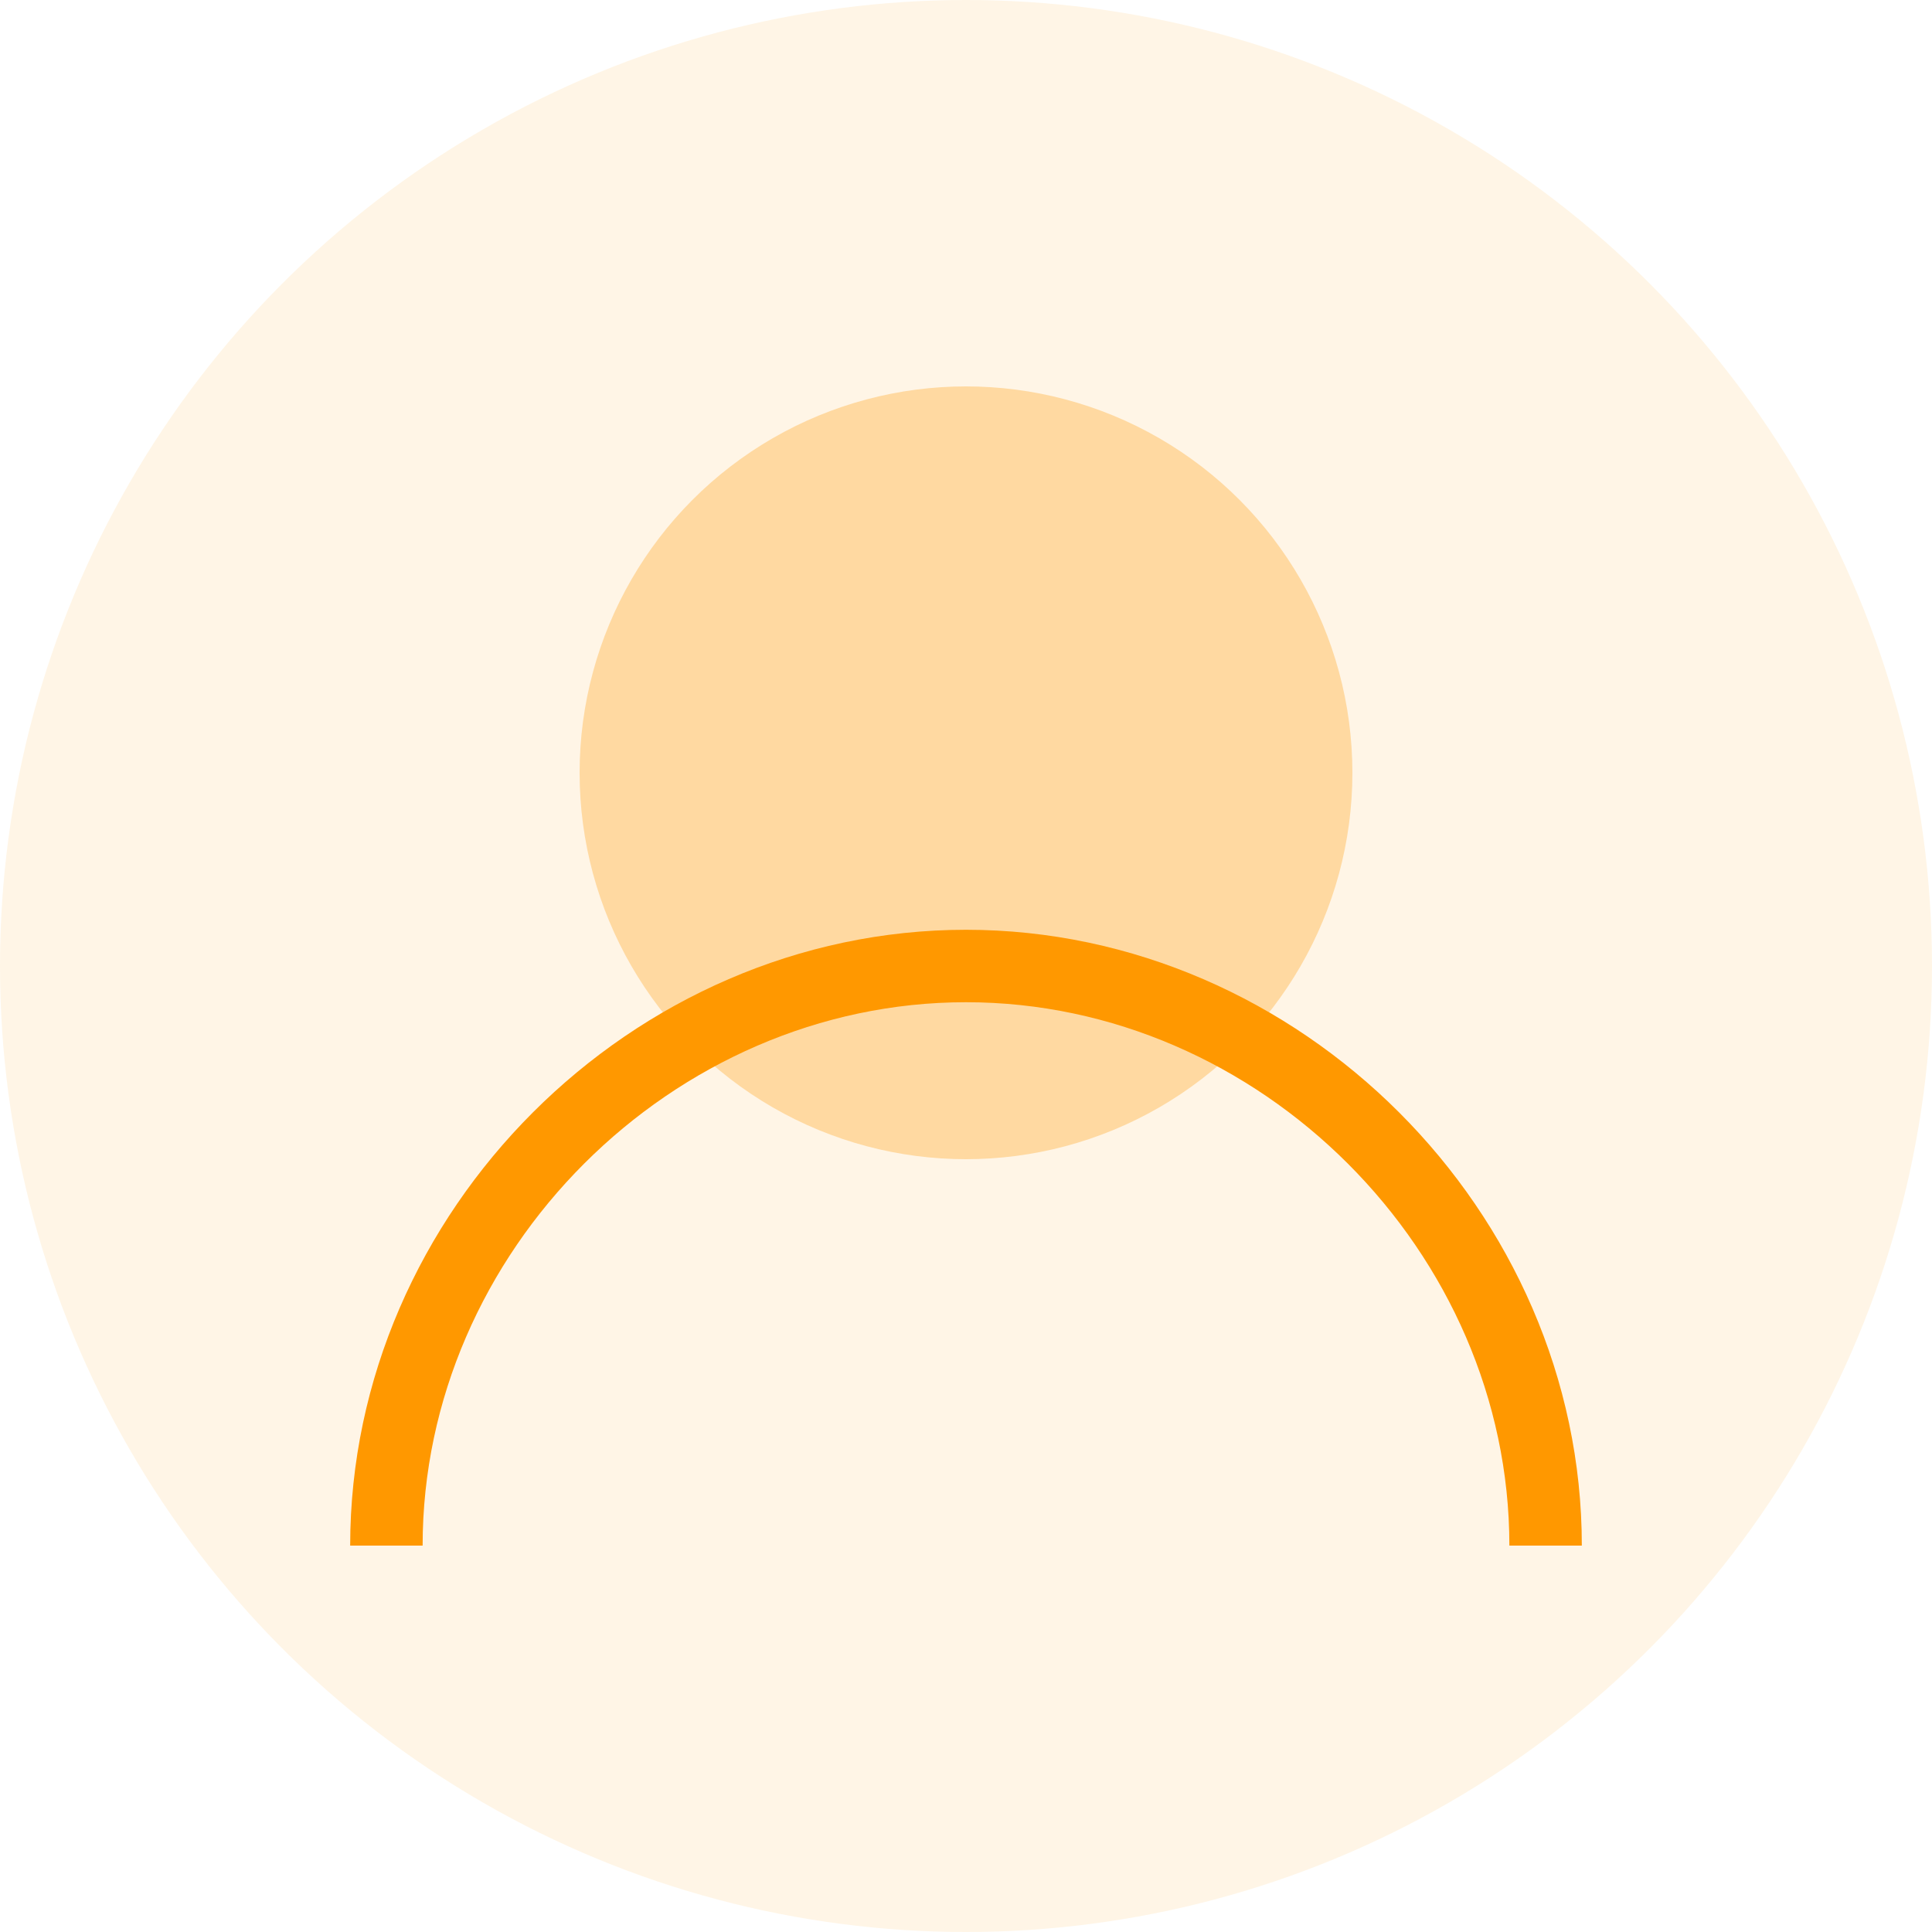 <svg xmlns="http://www.w3.org/2000/svg" width="80" height="80" viewBox="0 0 80 80">
  <circle cx="40" cy="40" r="40" fill="#FF9800" opacity="0.1"/>
  <circle cx="40" cy="32" r="16" fill="#FF9800" opacity="0.3"/>
  <path d="M64,64 C64,51 53,40 40,40 C27,40 16,51 16,64" stroke="#FF9800" stroke-width="3" fill="none"/>
</svg>